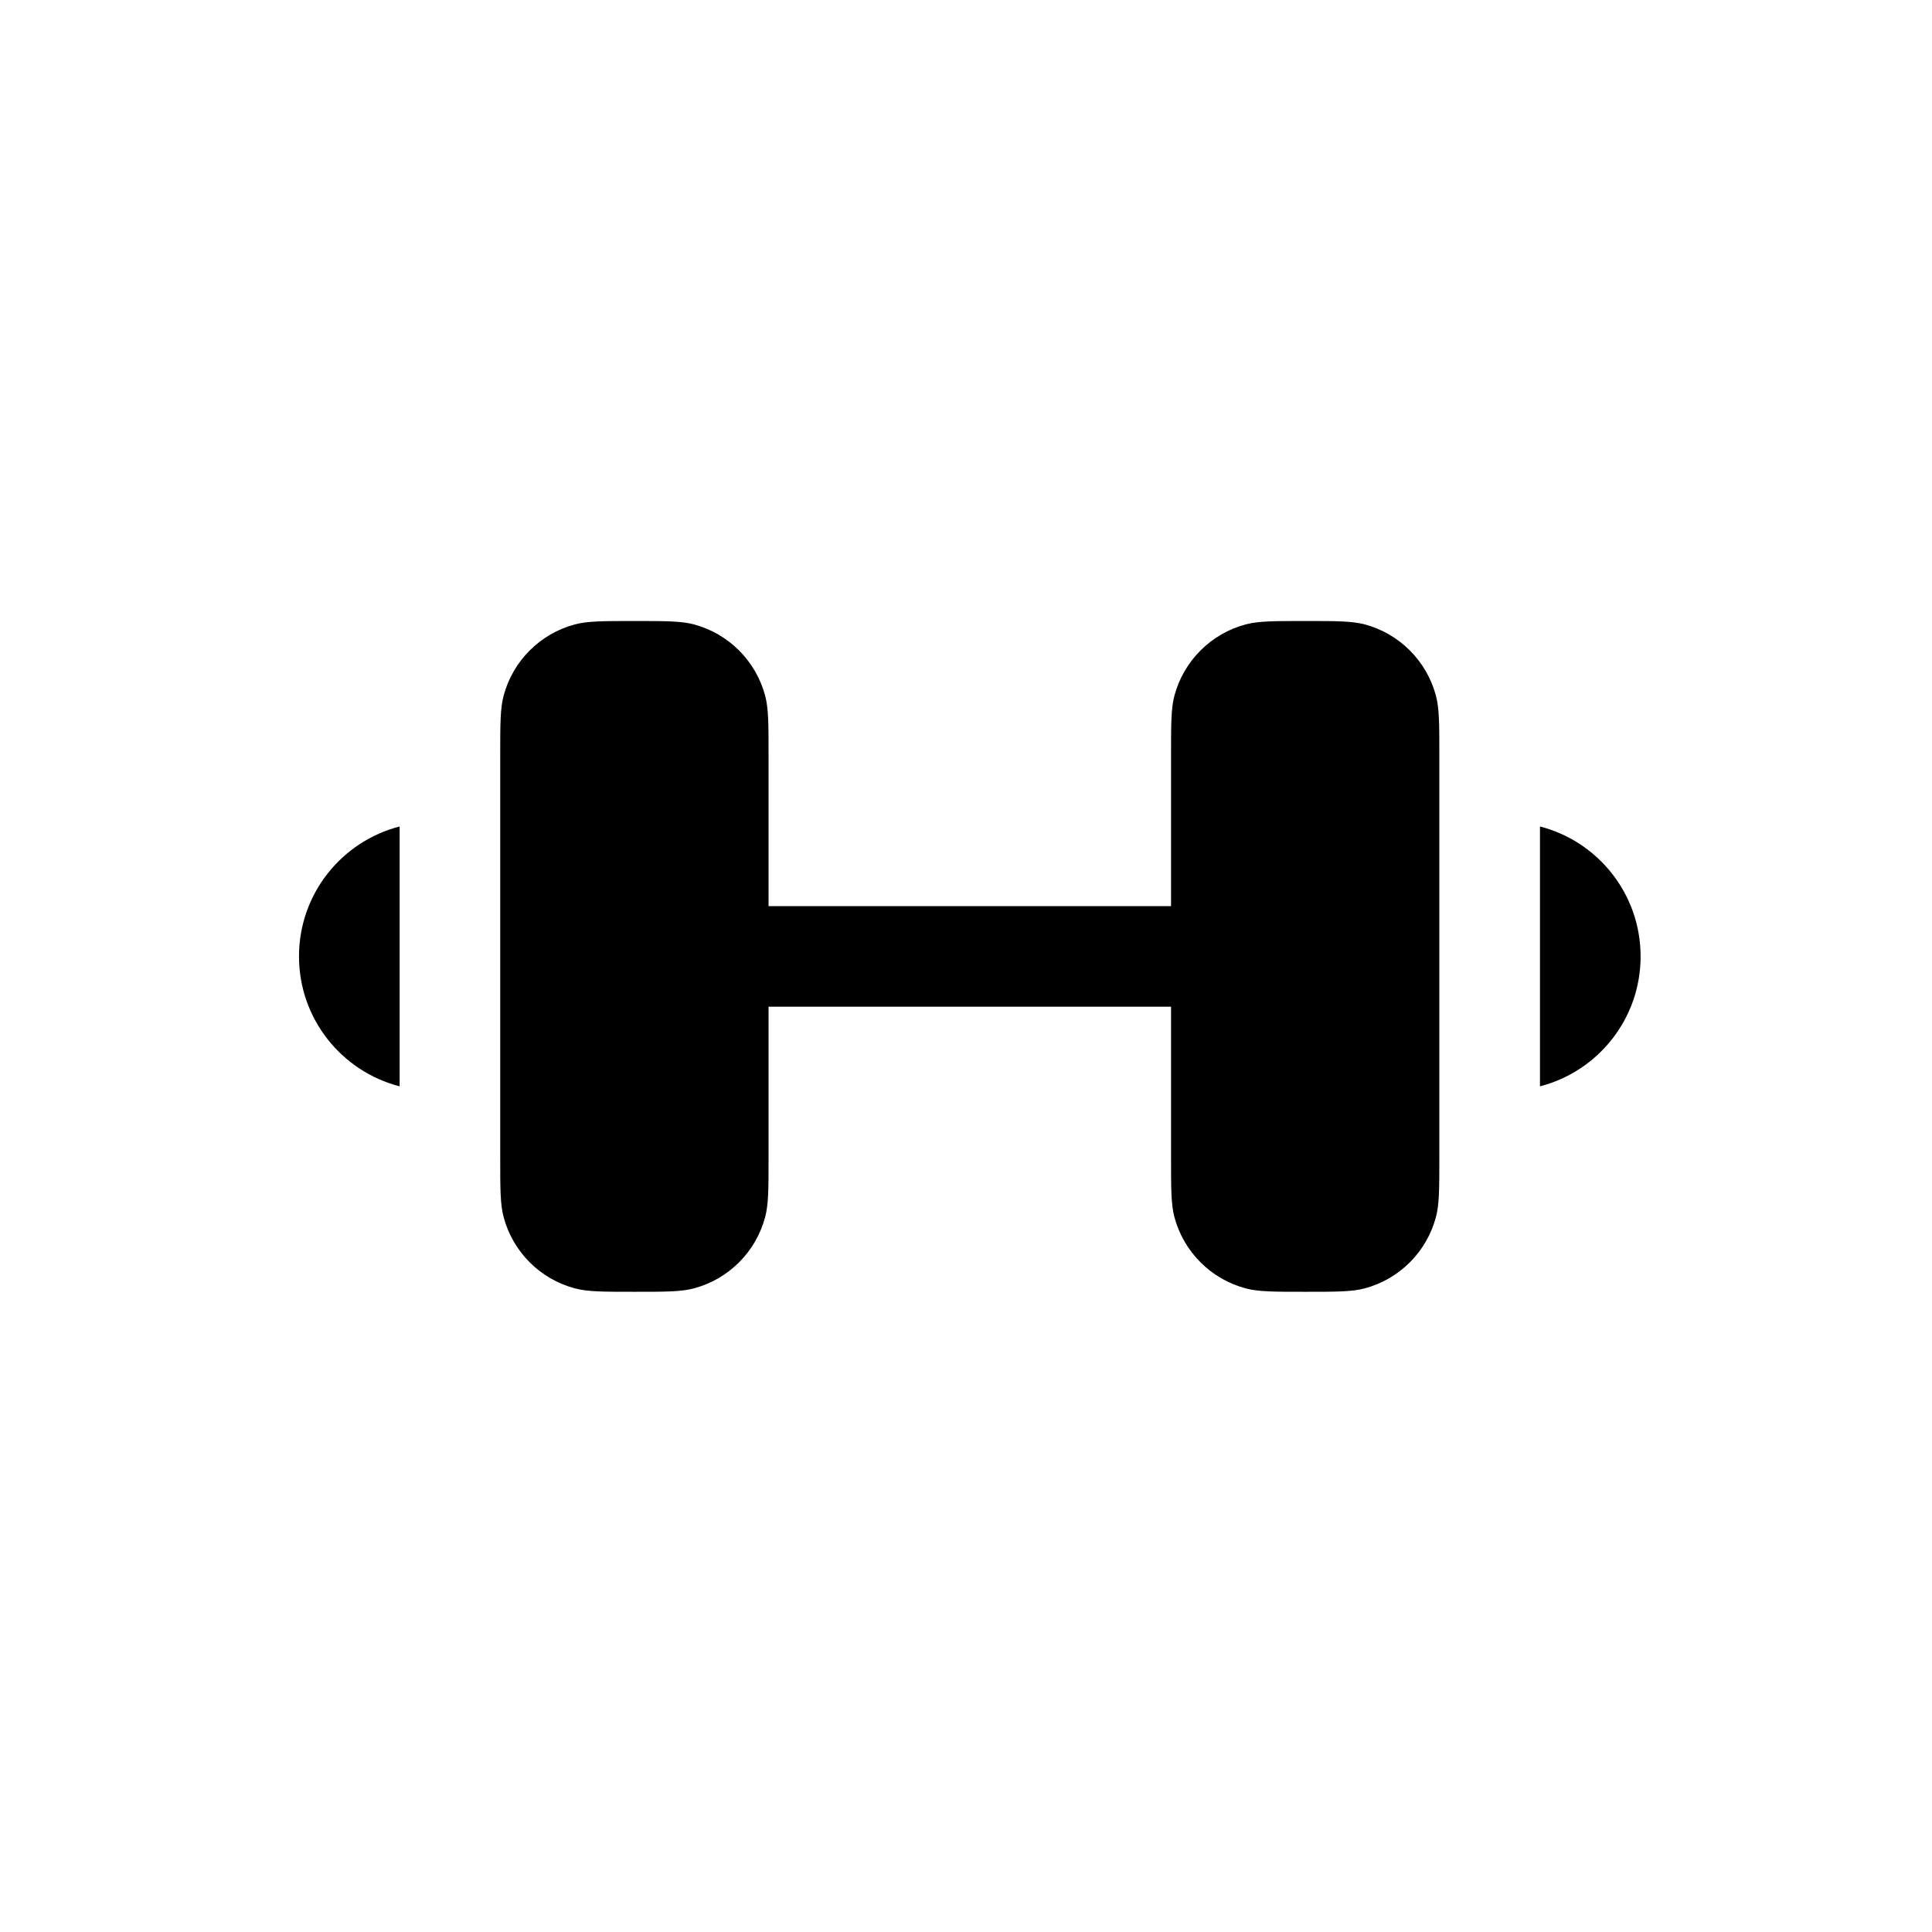 <svg width="46" height="46" viewBox="0 0 46 46" fill="none" xmlns="http://www.w3.org/2000/svg">
<path d="M7.119 22.771C7.119 21.283 8.137 20.032 9.515 19.678V25.865C8.137 25.511 7.119 24.26 7.119 22.771Z" fill="black"/>
<path d="M39.062 22.771C39.062 24.26 38.044 25.511 36.666 25.865V19.678C38.044 20.032 39.062 21.283 39.062 22.771Z" fill="black"/>
<path d="M34.27 17.98V27.563C34.27 28.305 34.27 28.677 34.188 28.981C33.967 29.808 33.321 30.454 32.495 30.675C32.19 30.757 31.819 30.757 31.076 30.757C30.333 30.757 29.962 30.757 29.657 30.675C28.831 30.454 28.185 29.808 27.963 28.981C27.882 28.677 27.882 28.305 27.882 27.563V23.969H18.299V27.563C18.299 28.305 18.299 28.677 18.217 28.981C17.996 29.808 17.35 30.454 16.523 30.675C16.219 30.757 15.847 30.757 15.105 30.757C14.362 30.757 13.991 30.757 13.686 30.675C12.859 30.454 12.213 29.808 11.992 28.981C11.91 28.677 11.91 28.305 11.91 27.563V17.98C11.91 17.237 11.91 16.866 11.992 16.561C12.213 15.735 12.859 15.089 13.686 14.867C13.991 14.786 14.362 14.786 15.105 14.786C15.847 14.786 16.219 14.786 16.523 14.867C17.35 15.089 17.996 15.735 18.217 16.561C18.299 16.866 18.299 17.237 18.299 17.98V21.574H27.882V17.98C27.882 17.237 27.882 16.866 27.963 16.561C28.185 15.735 28.831 15.089 29.657 14.867C29.962 14.786 30.333 14.786 31.076 14.786C31.819 14.786 32.19 14.786 32.495 14.867C33.321 15.089 33.967 15.735 34.188 16.561C34.27 16.866 34.27 17.237 34.27 17.98Z" fill="black"/>
</svg>
